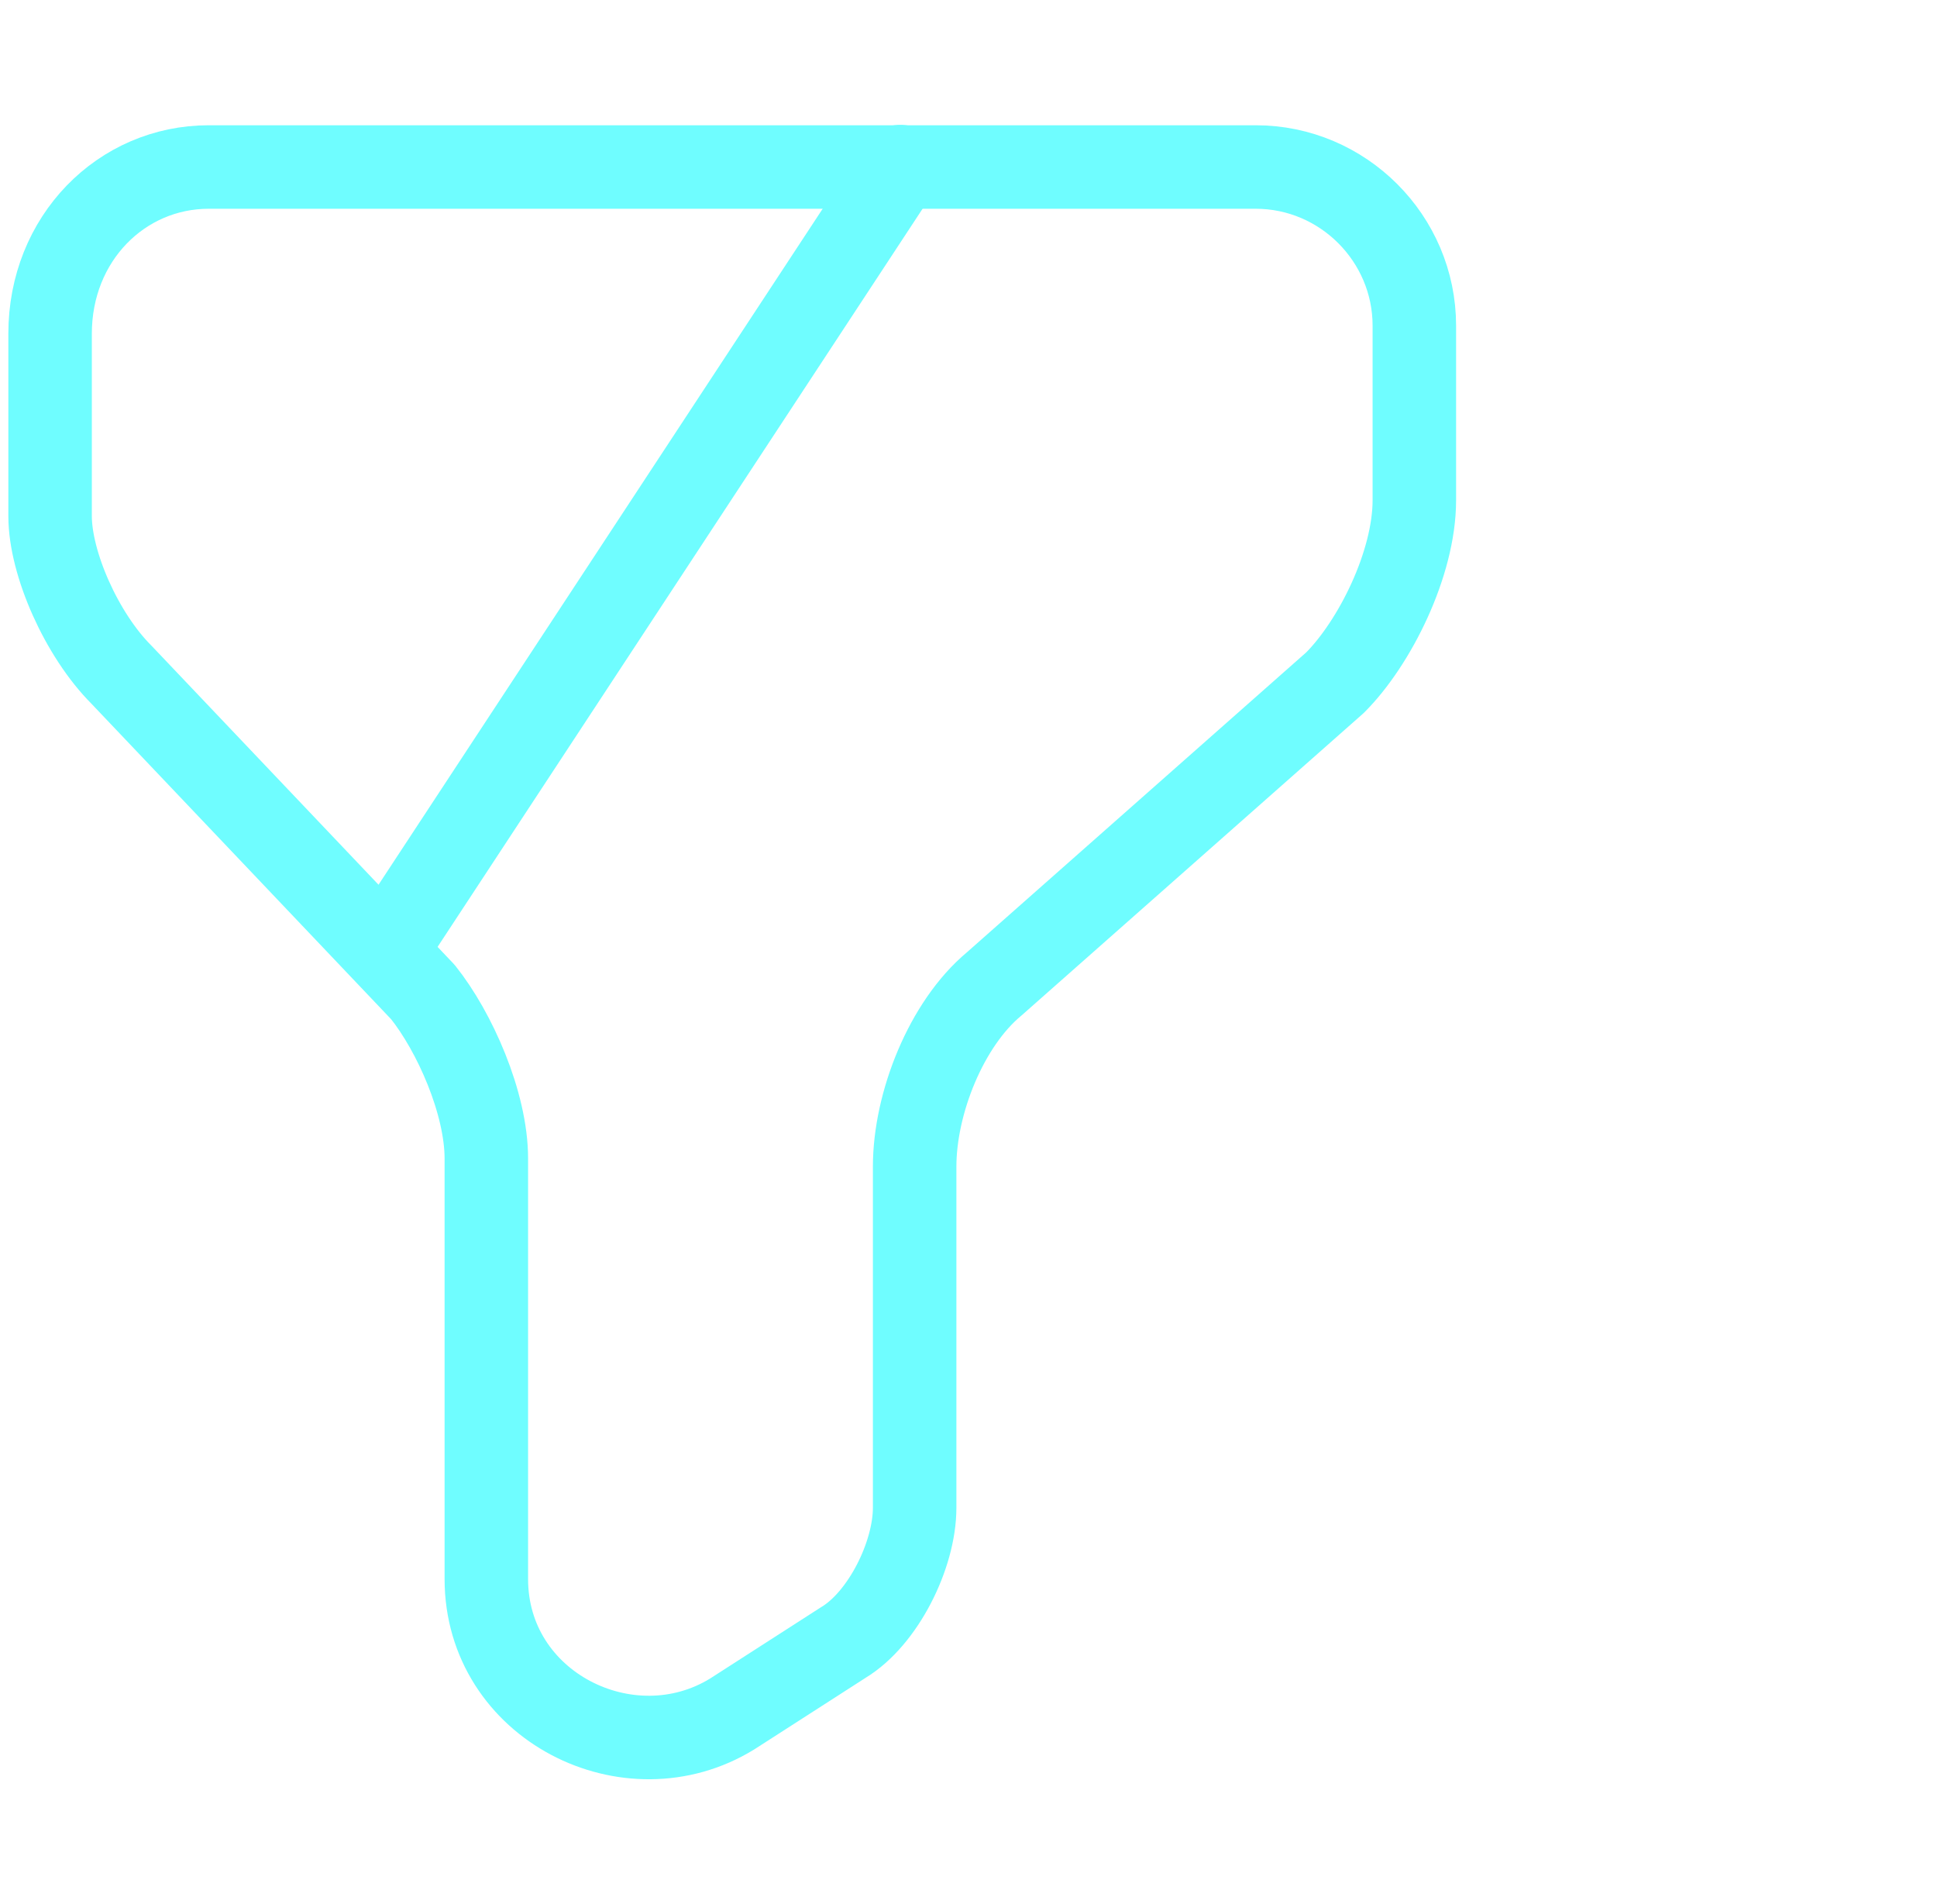 <svg width="116" height="114" viewBox="0 0 116 114" fill="none" xmlns="http://www.w3.org/2000/svg">
<path d="M12.5 10H75.2C80.425 10 84.7 14.275 84.7 19.5V29.95C84.7 33.75 82.325 38.5 79.95 40.875L59.525 58.925C56.675 61.3 54.775 66.05 54.775 69.85V90.275C54.775 93.125 52.875 96.925 50.5 98.35L43.85 102.625C37.675 106.425 29.125 102.15 29.125 94.55V69.375C29.125 66.05 27.225 61.775 25.325 59.4L7.275 40.4C4.9 38.025 3 33.75 3 30.9V19.975C3 14.275 7.275 10 12.5 10Z" stroke="#6FFDFF" stroke-width="5" stroke-miterlimit="10" stroke-linecap="round" stroke-linejoin="round"/>
<path d="M53.917 9.975L24 55.5" stroke="#6FFDFF" stroke-width="5" stroke-miterlimit="10" stroke-linecap="round" stroke-linejoin="round"/>
</svg>
